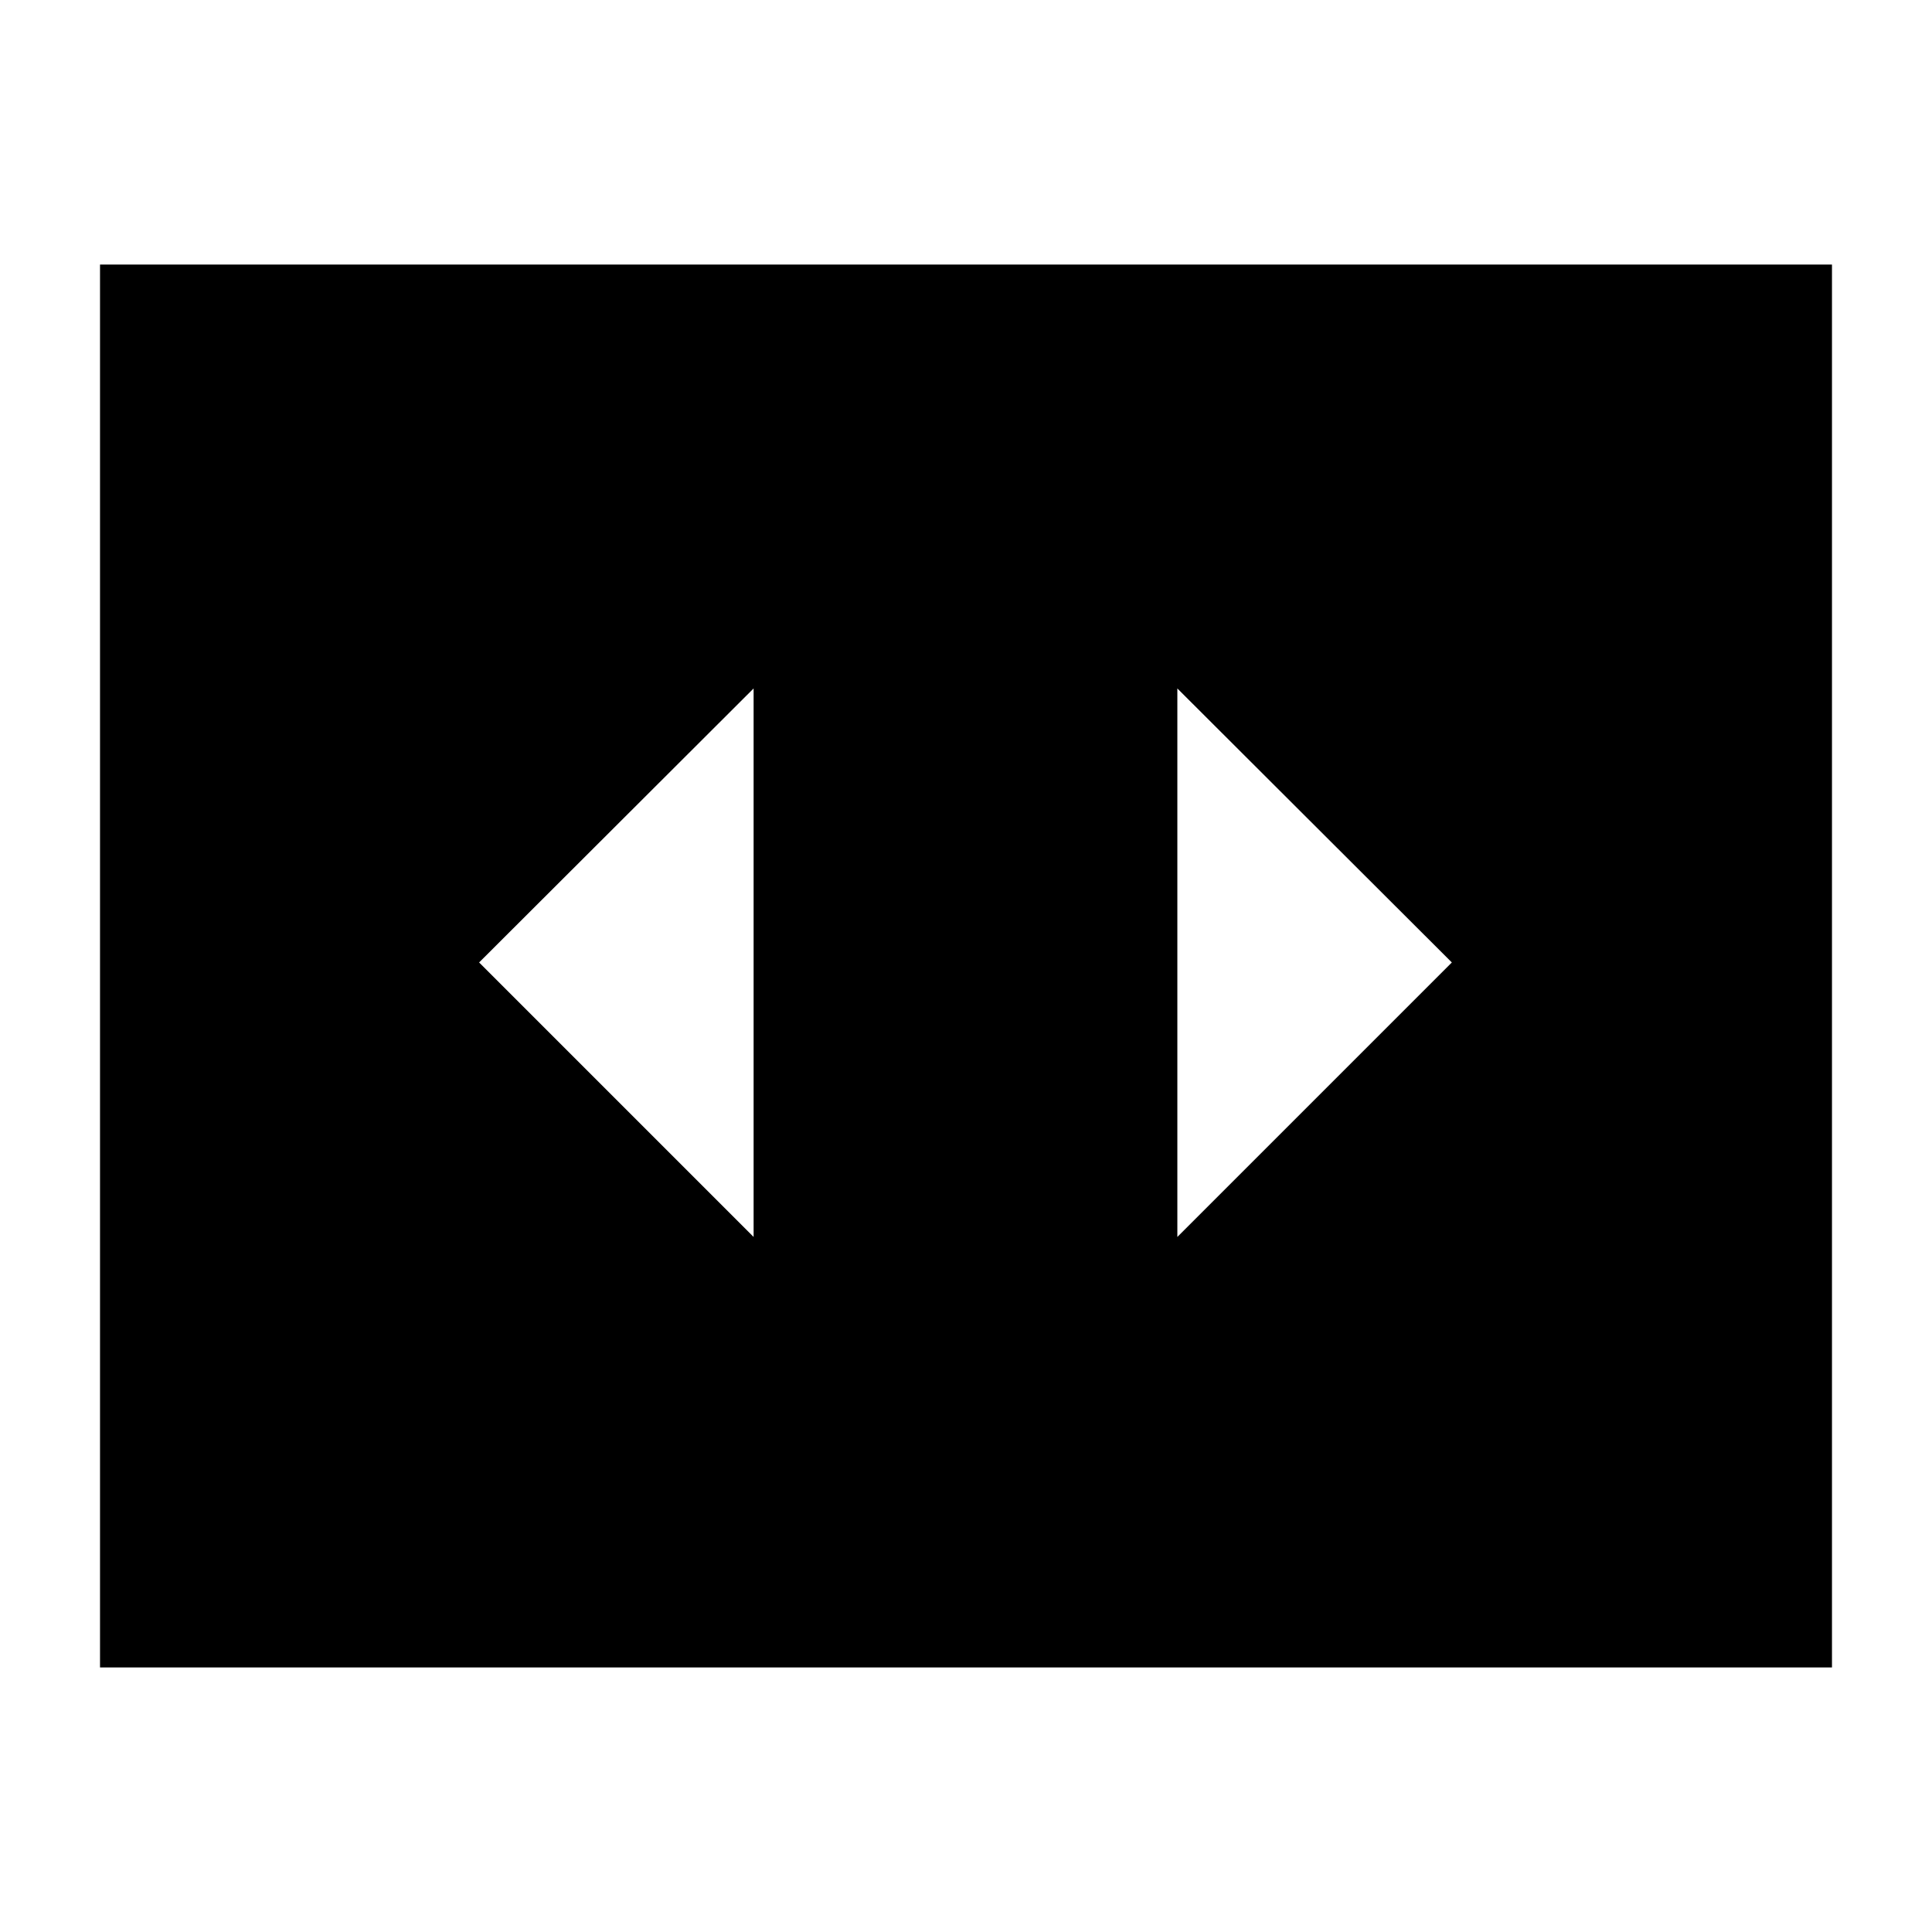 <svg xmlns="http://www.w3.org/2000/svg" height="24" viewBox="0 -960 960 960" width="24"><path d="M374.46-345.37v-272.54L238.07-481.76l136.39 136.39Zm346.95-136.39L585.02-617.91v272.54l136.39-136.39ZM49.7-131.46v-697.08h860.6v697.08H49.7Z"/></svg>